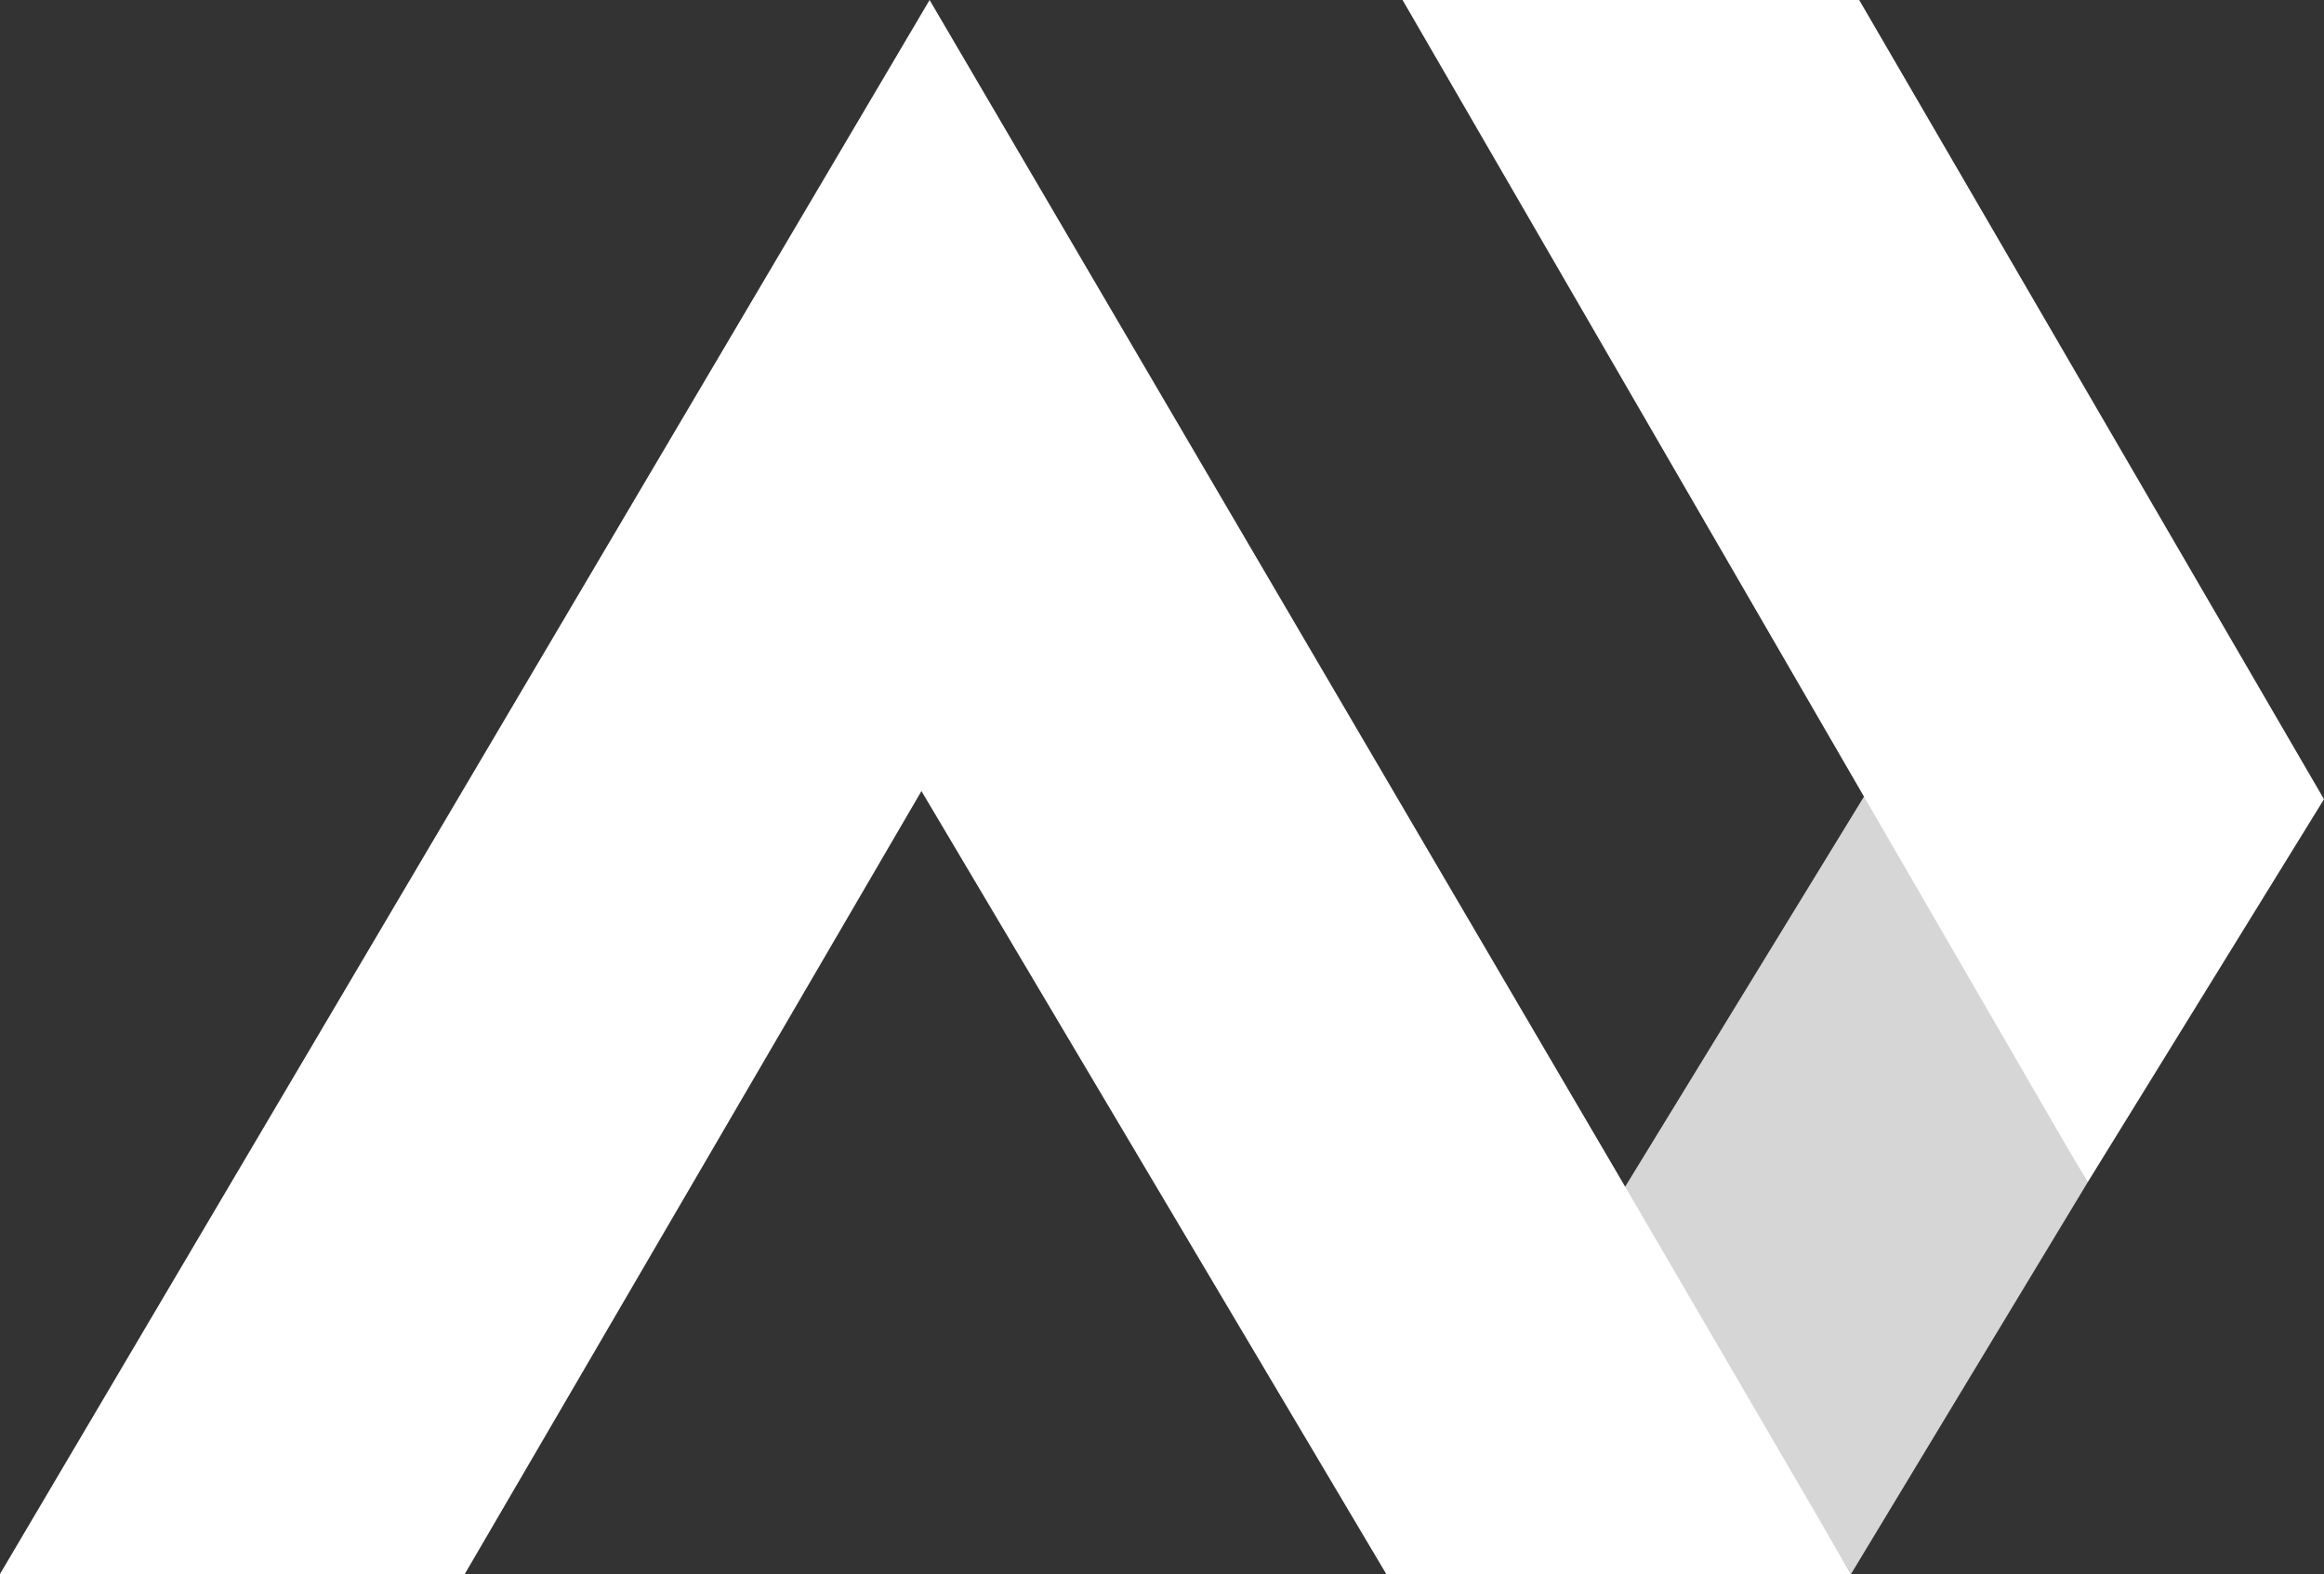 <svg height="193" viewBox="0 0 285 193" width="285" xmlns="http://www.w3.org/2000/svg"><rect x="0" y="0" width="285" height="193" fill="#333333" stroke="none"/><g fill="#fff" fill-rule="evenodd"><path d="m227 193 29-48-27-48-30 49z" fill-opacity=".8"/><path d="m114 0-114 193h57l56-96 57 96h57l-28-48z"/><path d="m172 0h56l57 98-29 47z"/></g></svg>